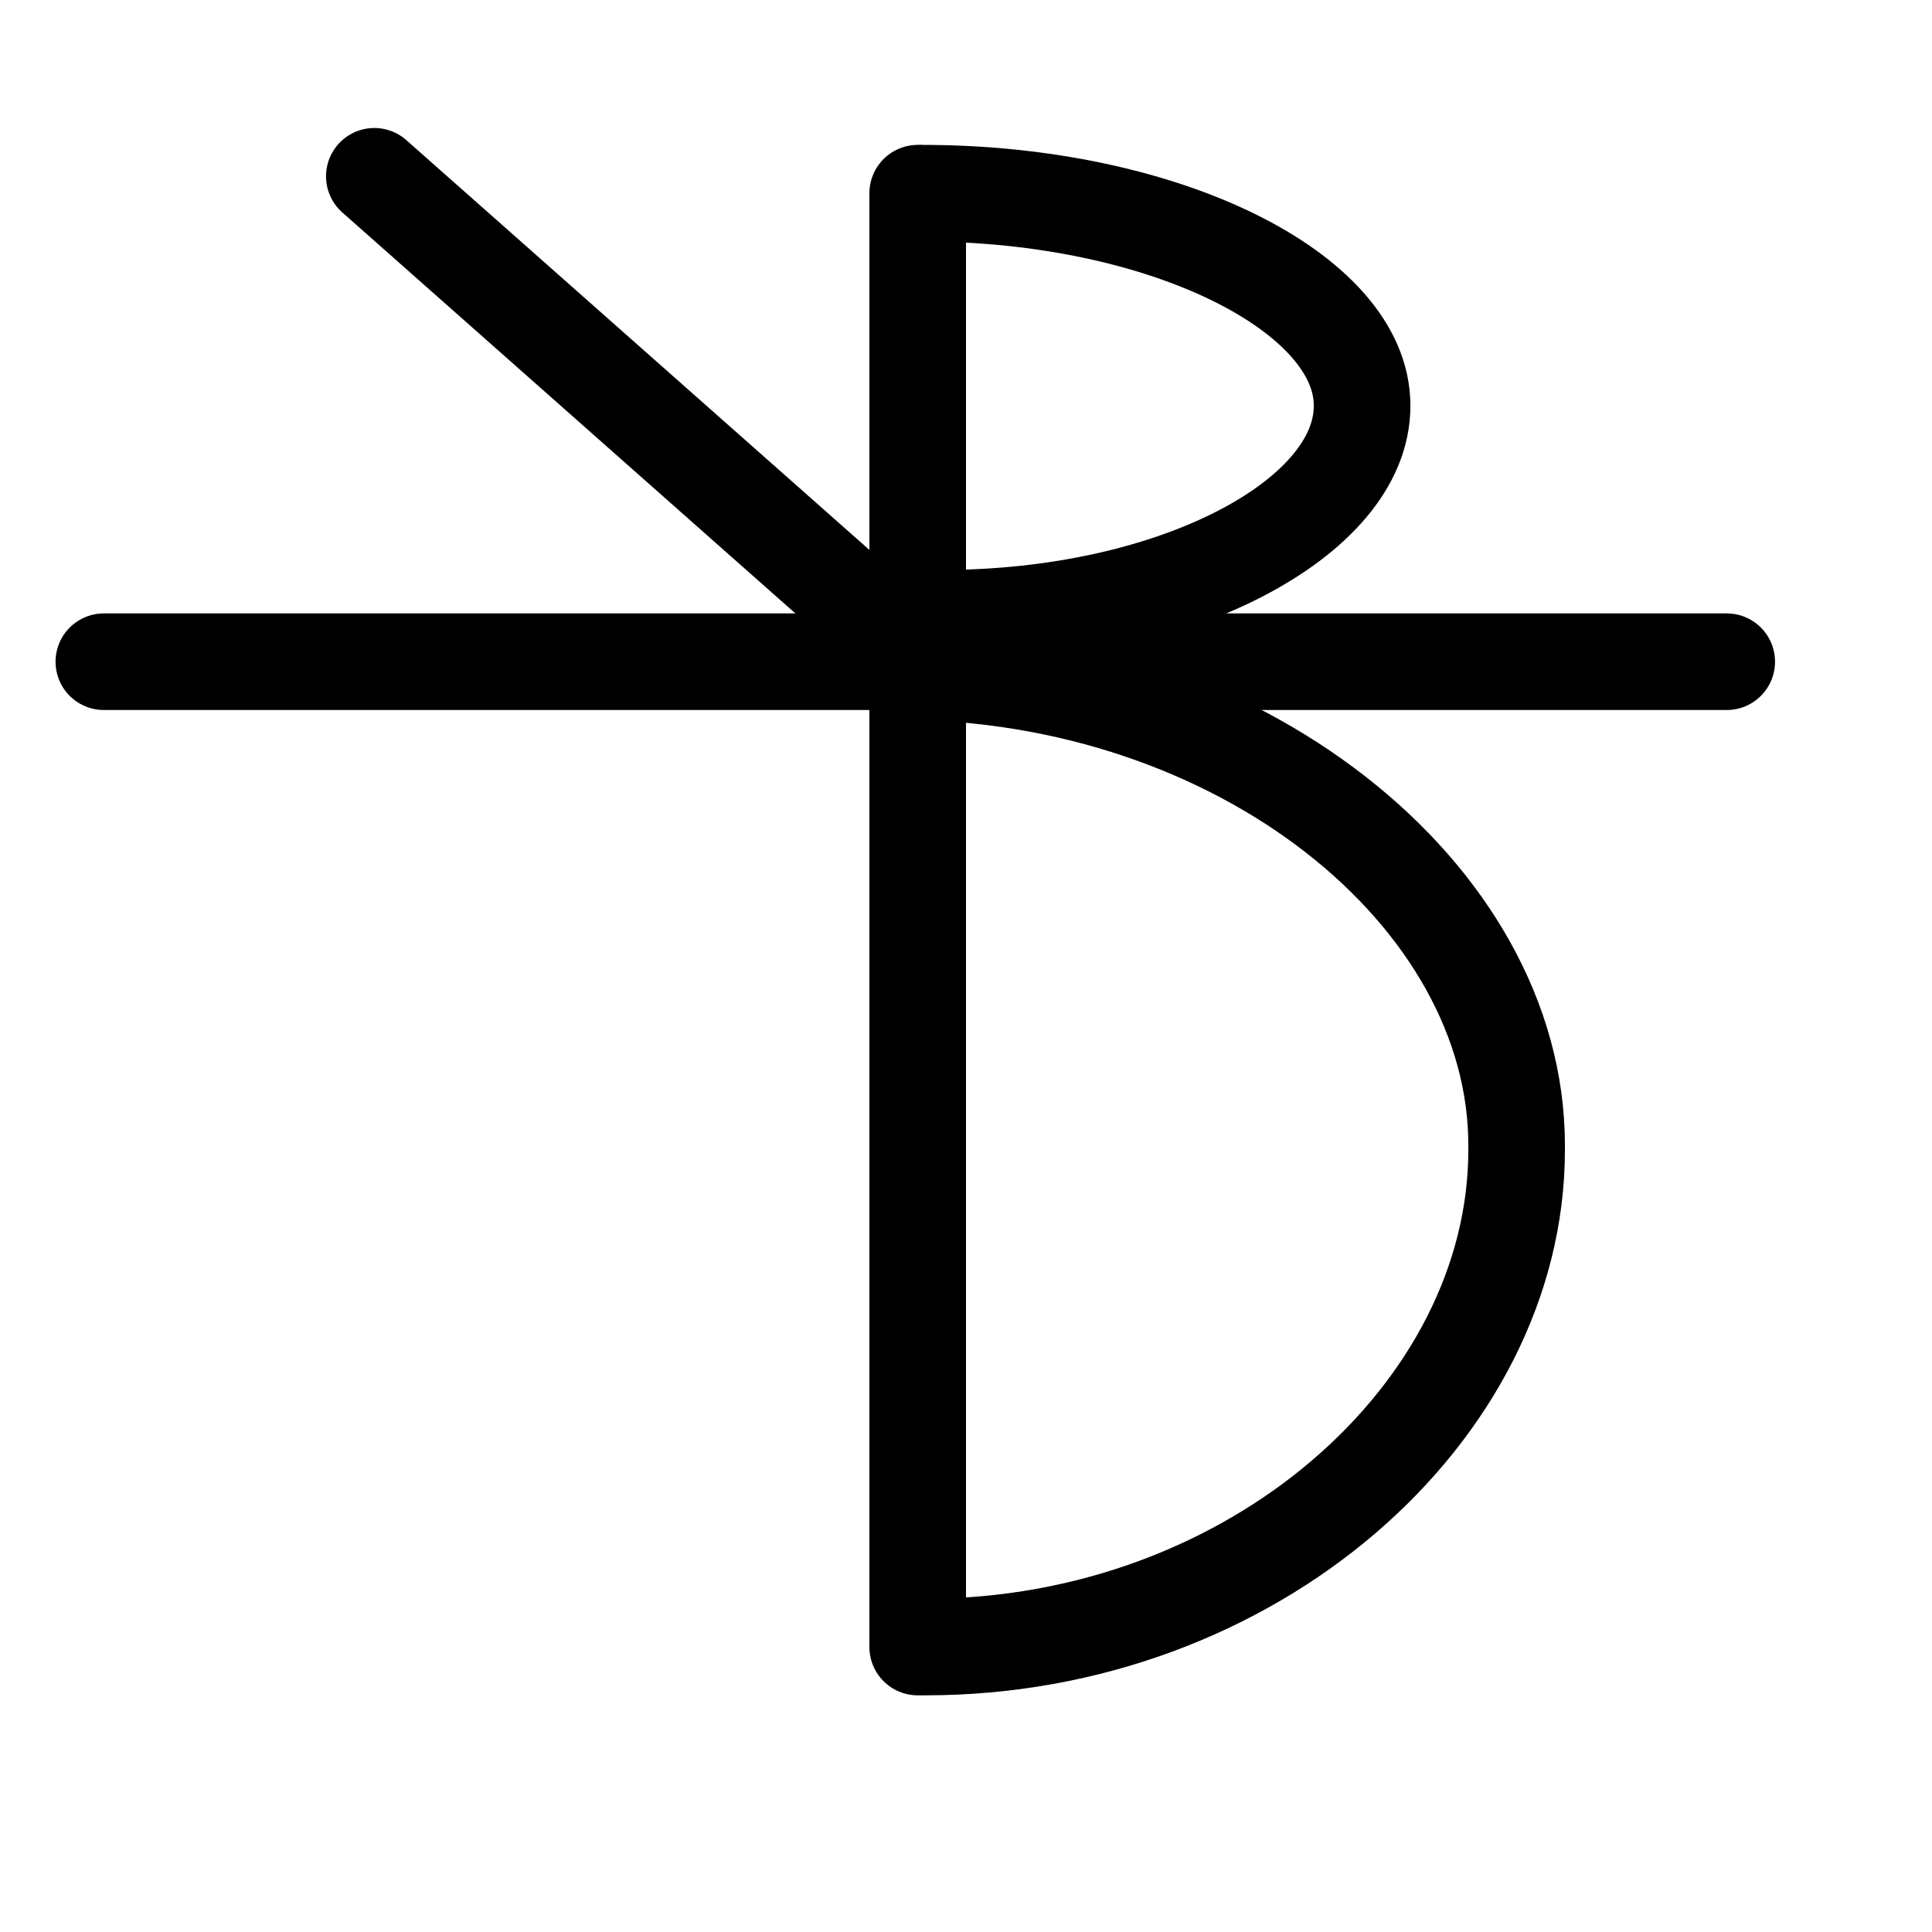 <?xml version="1.0" encoding="UTF-8"?>
<svg xmlns:foaf="http://xmlns.com/foaf/0.1/" xmlns:svg="http://www.w3.org/2000/svg"
     xmlns:dc="http://purl.org/dc/elements/1.1/"
     xmlns:crm="http://www.cidoc-crm.org/cidoc-crm/"
     xmlns="http://www.w3.org/2000/svg"
     xmlns:sodipodi="http://sodipodi.sourceforge.net/DTD/sodipodi-0.dtd"
     xmlns:cc="http://creativecommons.org/ns#"
     xmlns:inkscape="http://www.inkscape.org/namespaces/inkscape"
     xmlns:nmo="http://nomisma.org/ontology#"
     xmlns:rdf="http://www.w3.org/1999/02/22-rdf-syntax-ns#"
     width="400"
     height="400"
     xml:space="preserve"
     viewBox="0 0 400 400">
  <title property="dc:title">Monogram 1229</title><desc proprety="dc:description">Monogram 1229 published by Nomisma.org. See matching URIs and bibliographic references for further information about the usage of this symbol on coinage.</desc>
    <desc xmlns:xlink="http://www.w3.org/1999/xlink" property="dc:creator">Corpus Nummorum https://www.corpus-nummorum.eu</desc>
    <desc xmlns:xlink="http://www.w3.org/1999/xlink">lettercomb: ΒΥ</desc>    
    <style xmlns:xlink="http://www.w3.org/1999/xlink" type="text/css">.st0{fill:none;stroke:#000000;stroke-width:20;stroke-linecap:round;stroke-linejoin:round;}</style>
<line xmlns:xlink="http://www.w3.org/1999/xlink" class="st0" x1="190" y1="40" x2="190"
         y2="341"/>
<line xmlns:xlink="http://www.w3.org/1999/xlink" class="st0" x1="21.5" y1="137"
         x2="357.5"
         y2="137"/>
<line xmlns:xlink="http://www.w3.org/1999/xlink" class="st0" x1="190.5" y1="136.5"
         x2="77.5"
         y2="36.5"/>
<path xmlns:xlink="http://www.w3.org/1999/xlink" class="st0"
         d="M282,83.9c0-23.2-40.7-43.9-91-43.9"/>
<path xmlns:xlink="http://www.w3.org/1999/xlink" class="st0"
         d="M282,84.1c0,23.2-38.9,43.9-87,43.9"/>
<path xmlns:xlink="http://www.w3.org/1999/xlink" class="st0"
         d="M314,237.1c0-51.8-57.3-98.1-128-98.1"/>
<path xmlns:xlink="http://www.w3.org/1999/xlink" class="st0"
         d="M314,238.1c0,54.3-54.7,102.9-122.4,102.9"/>
</svg>